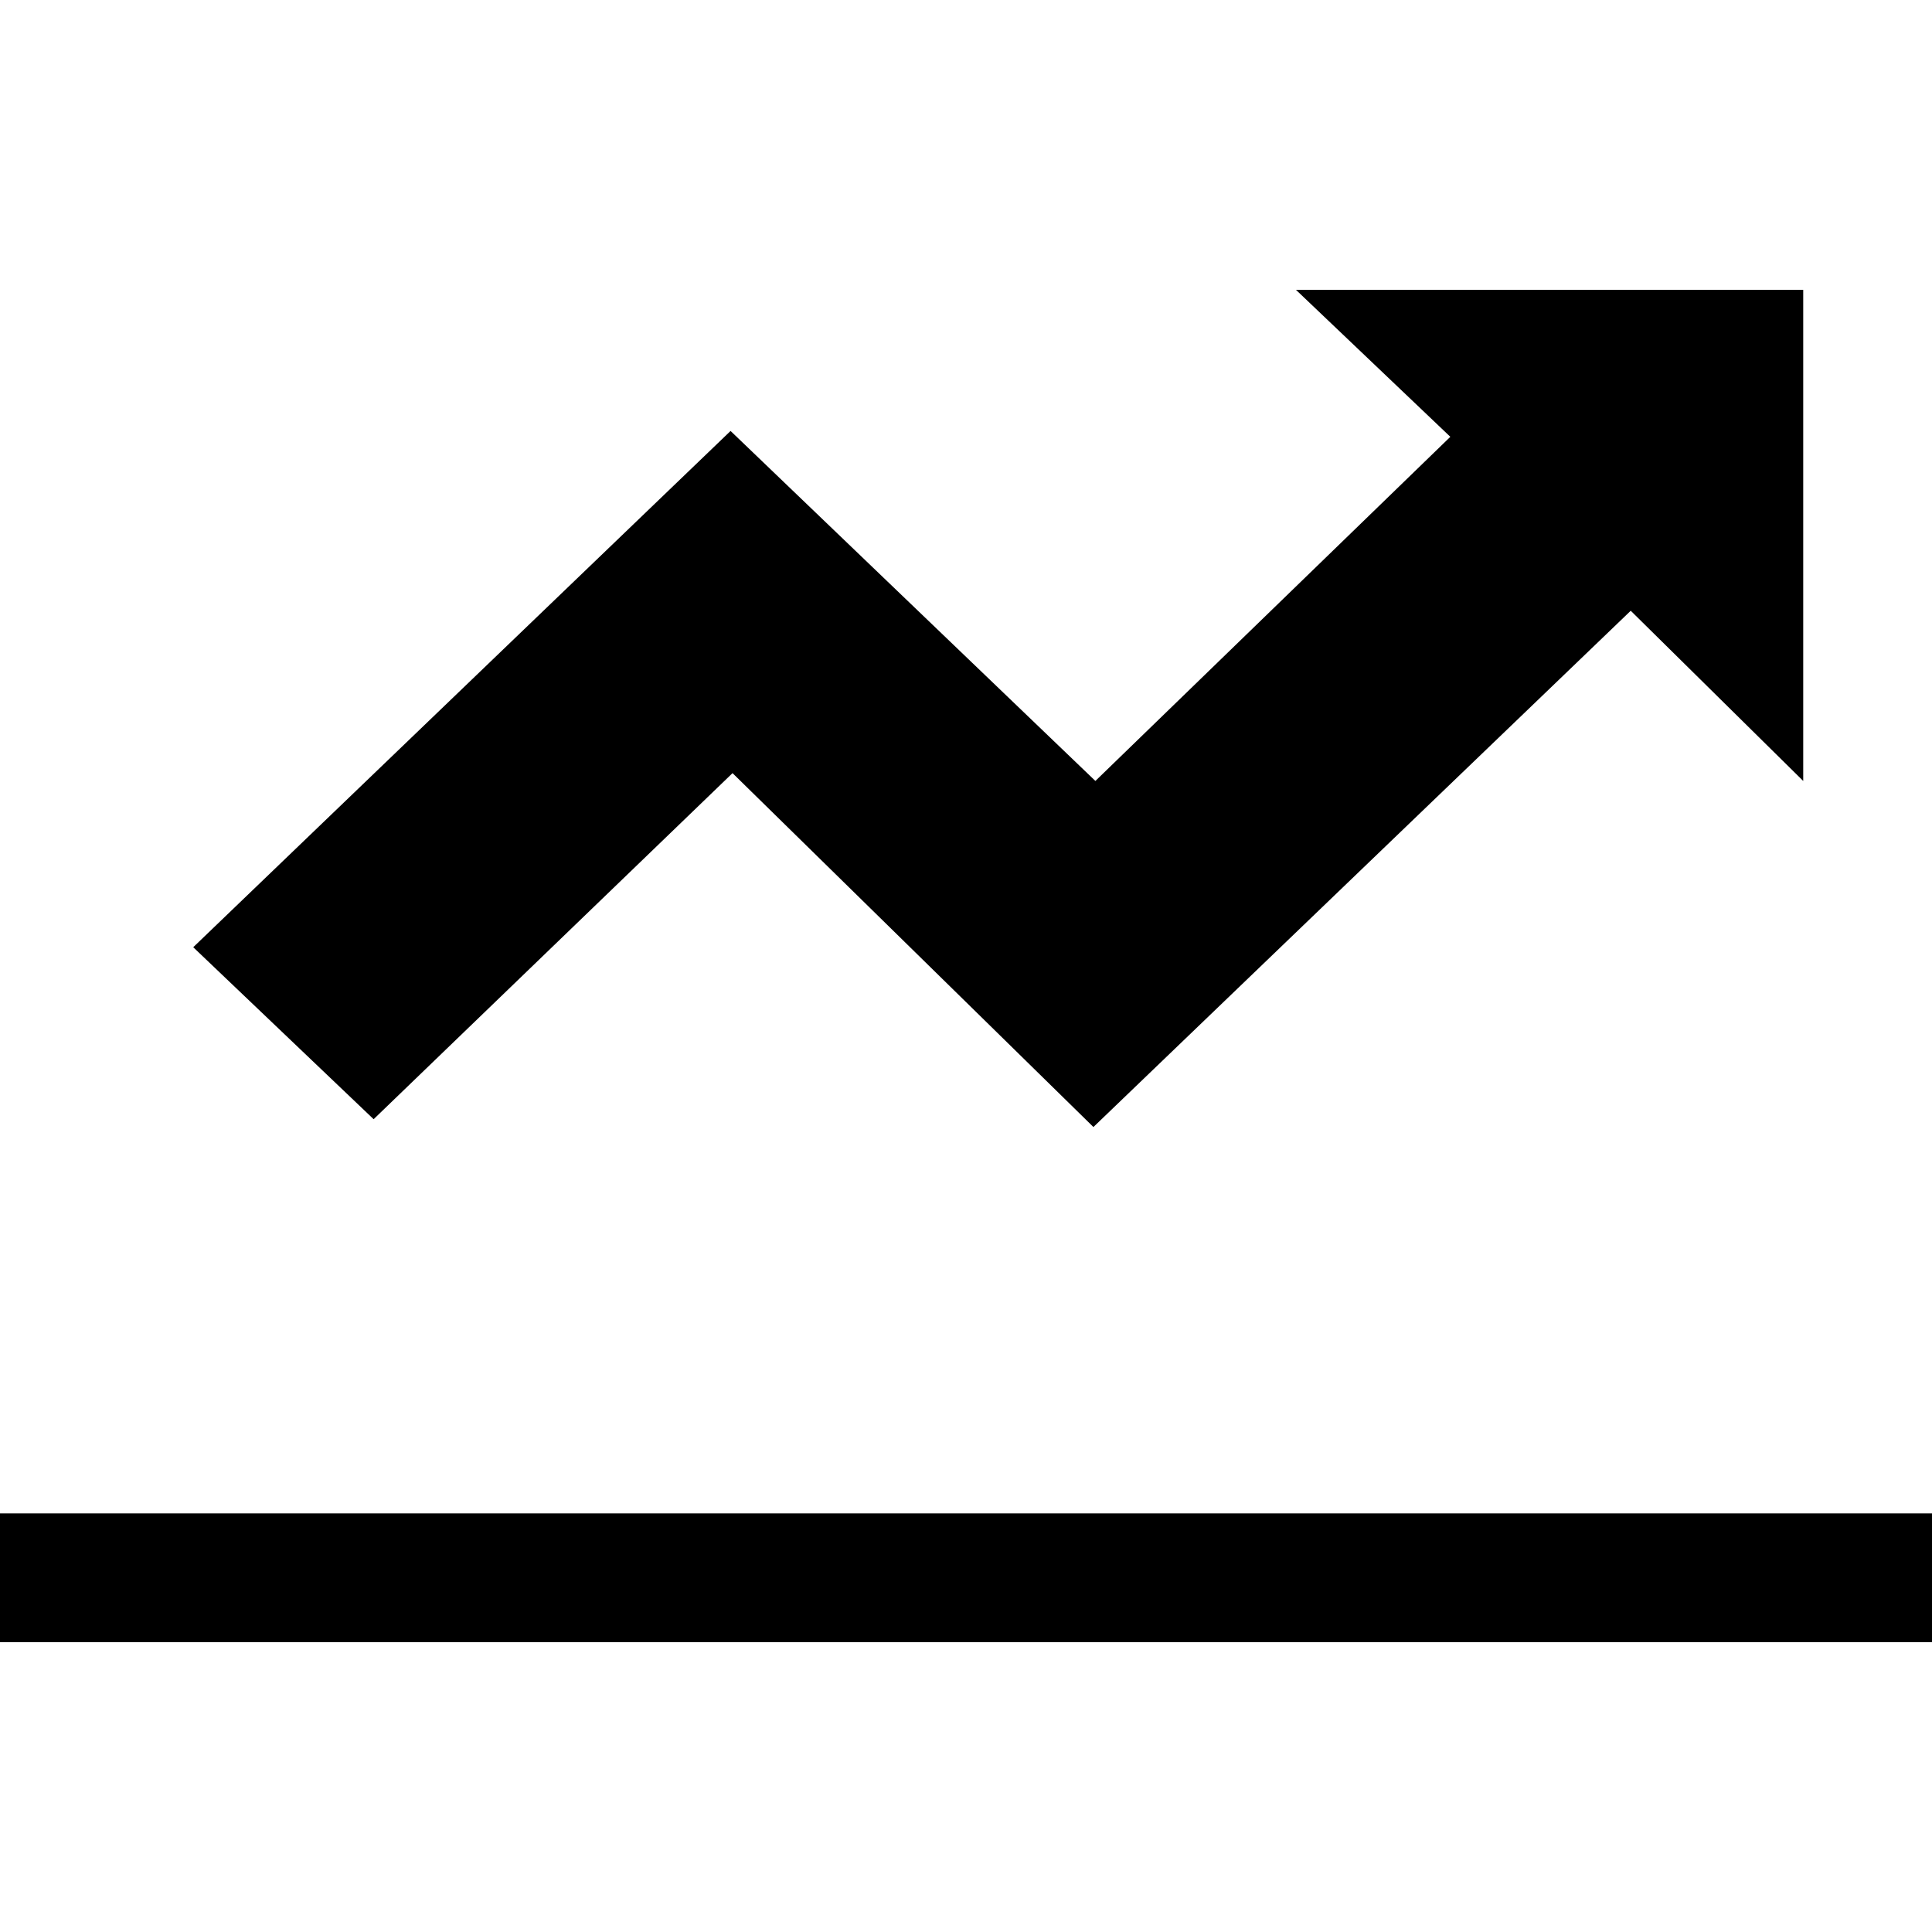 <?xml version="1.0" encoding="utf-8"?>
<!-- Generator: Adobe Illustrator 14.0.0, SVG Export Plug-In . SVG Version: 6.00 Build 43363)  -->
<!DOCTYPE svg PUBLIC "-//W3C//DTD SVG 1.1//EN" "http://www.w3.org/Graphics/SVG/1.1/DTD/svg11.dtd">
<svg version="1.1" id="Capa_1" xmlns="http://www.w3.org/2000/svg" xmlns:xlink="http://www.w3.org/1999/xlink" x="0px" y="0px"
	 width="64px" height="64px" viewBox="0 0 64 64" enable-background="new 0 0 64 64" xml:space="preserve">
<g>
	<path fill-rule="evenodd" clip-rule="evenodd" d="M6.401,31.378l5.976,5.697l11.889-11.464l11.955,11.723L54.02,20.232l5.714,5.638
		V9.601H42.93l5.114,4.869l-11.758,11.4L24.201,14.276L6.401,31.378z M0,50.133v4.267h64v-4.267H0z"/>
</g>
</svg>
